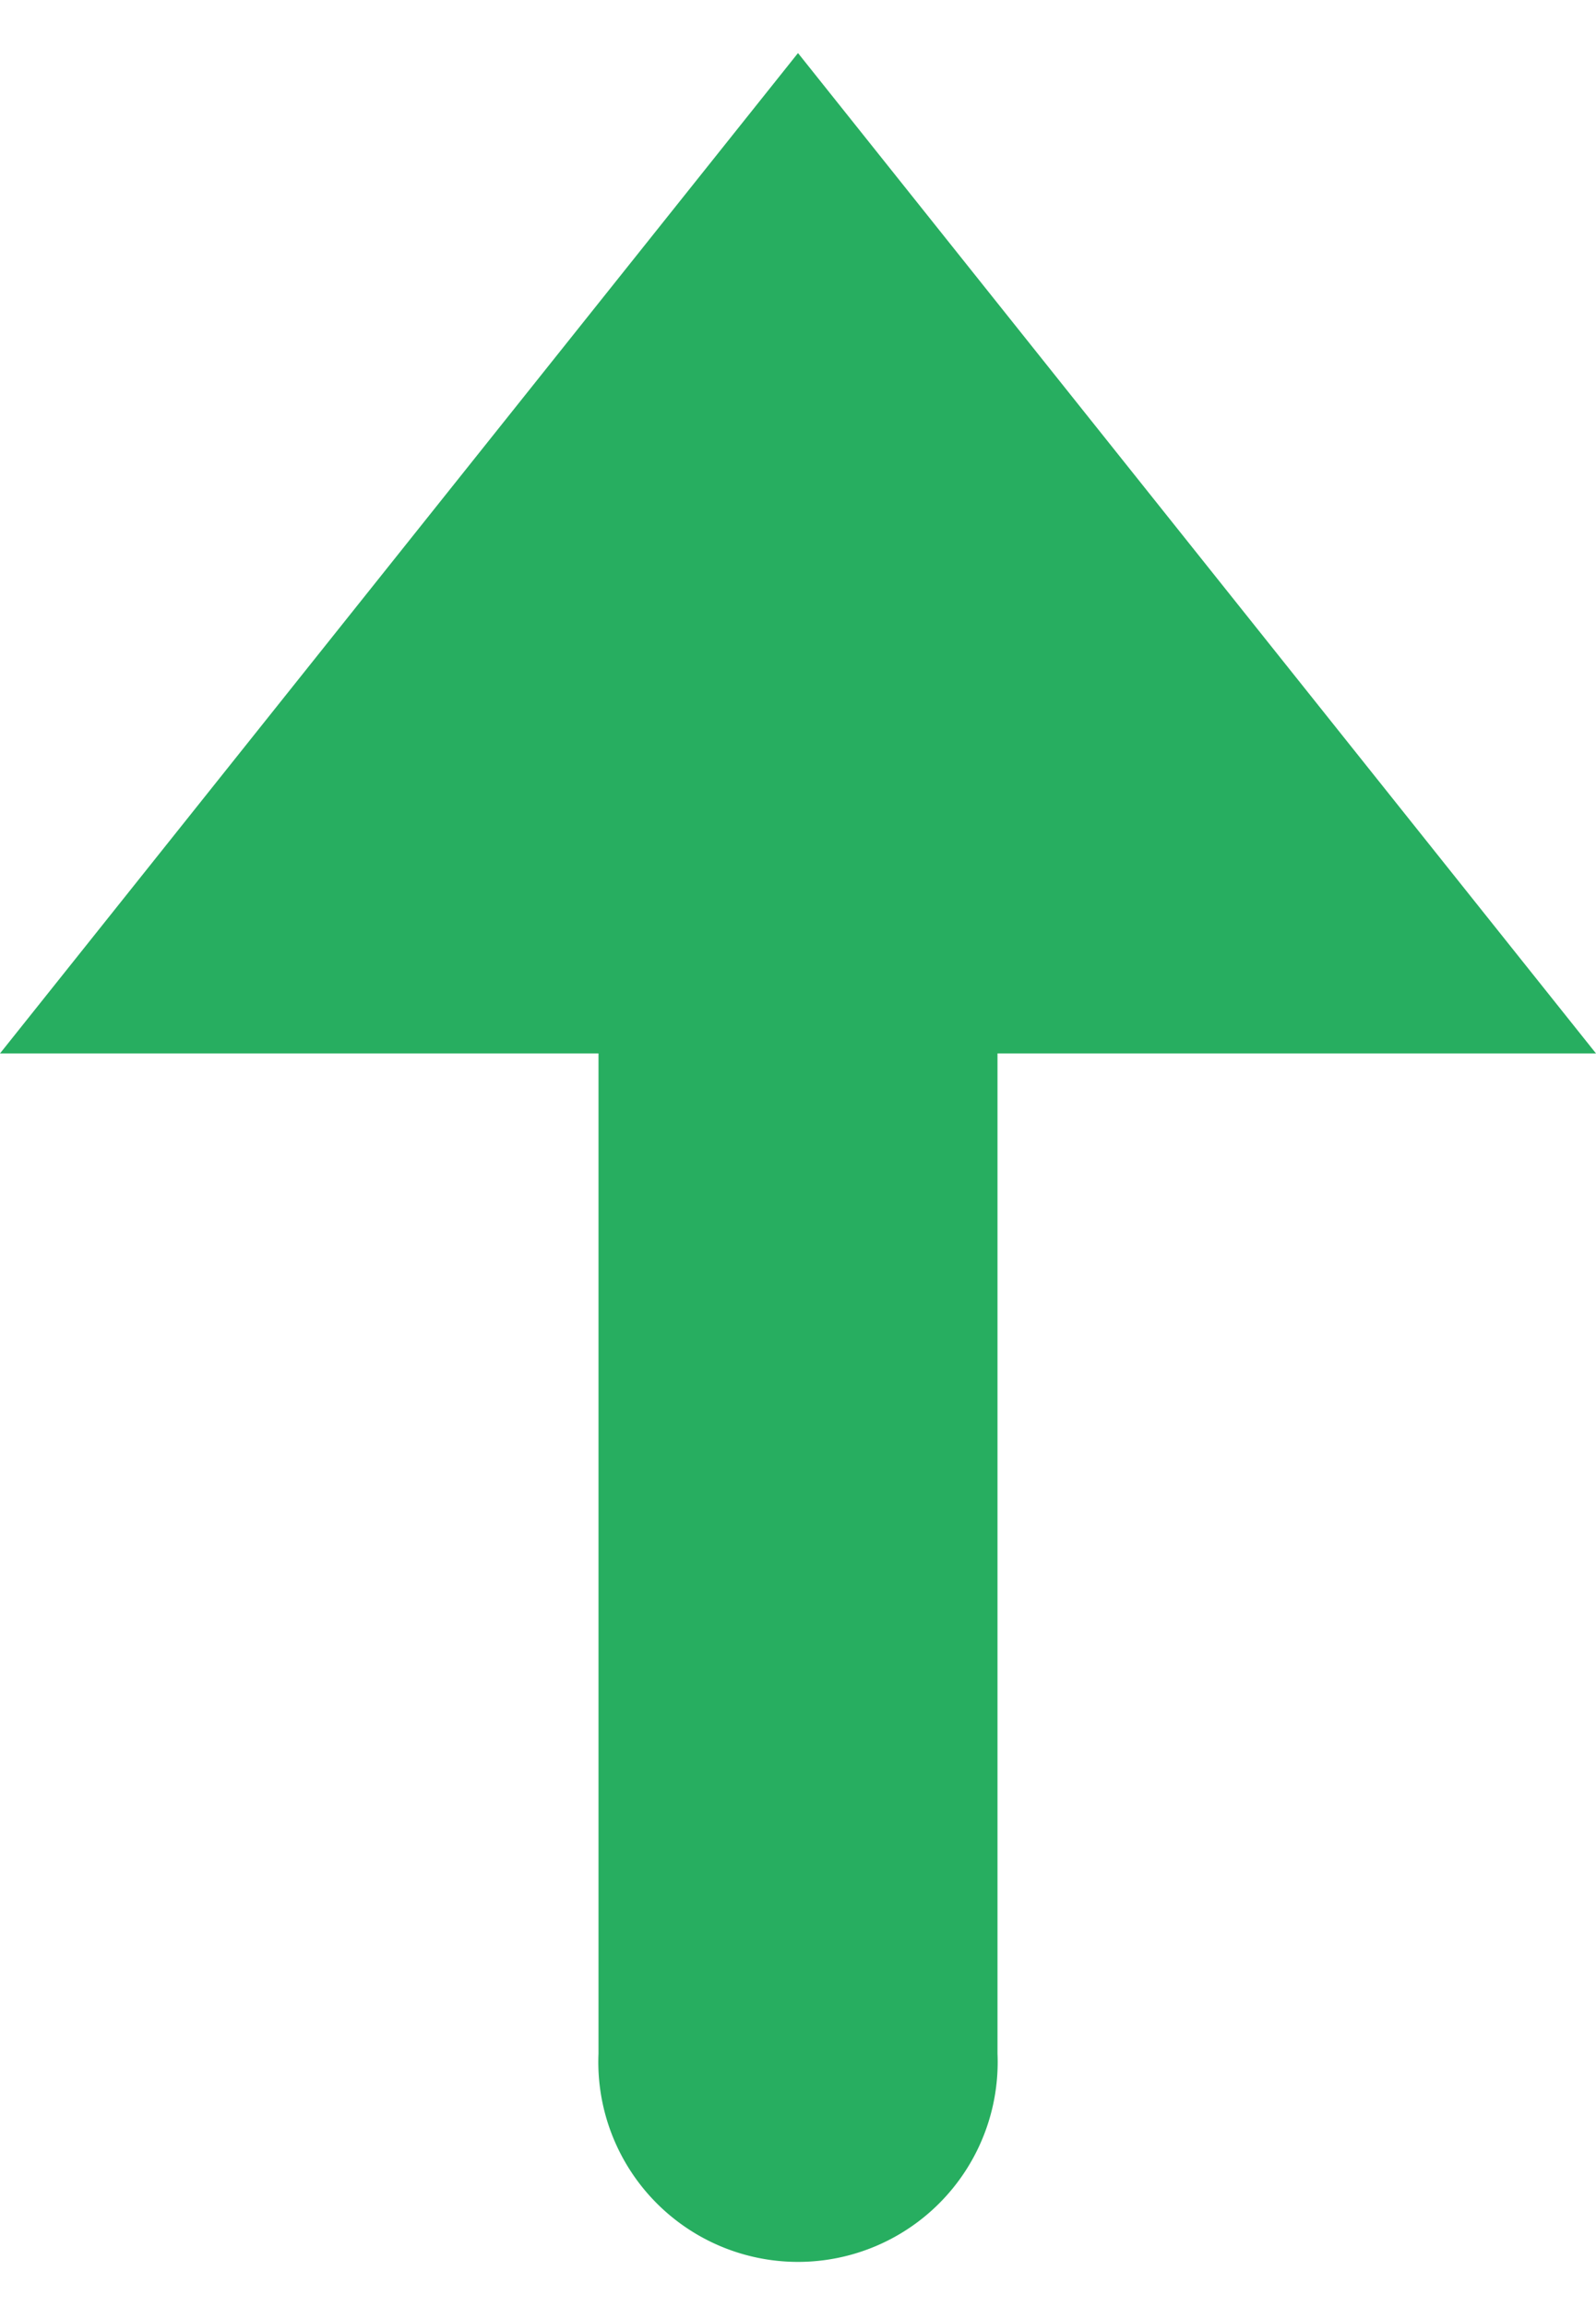 <svg width="9" height="13" fill="none" xmlns="http://www.w3.org/2000/svg"><path fill-rule="evenodd" clip-rule="evenodd" d="M3.375 5.936v5.636a1.126 1.126 0 102.25 0V5.936H9L4.5.299 0 5.936h3.375z" fill="#27AE60"/></svg>